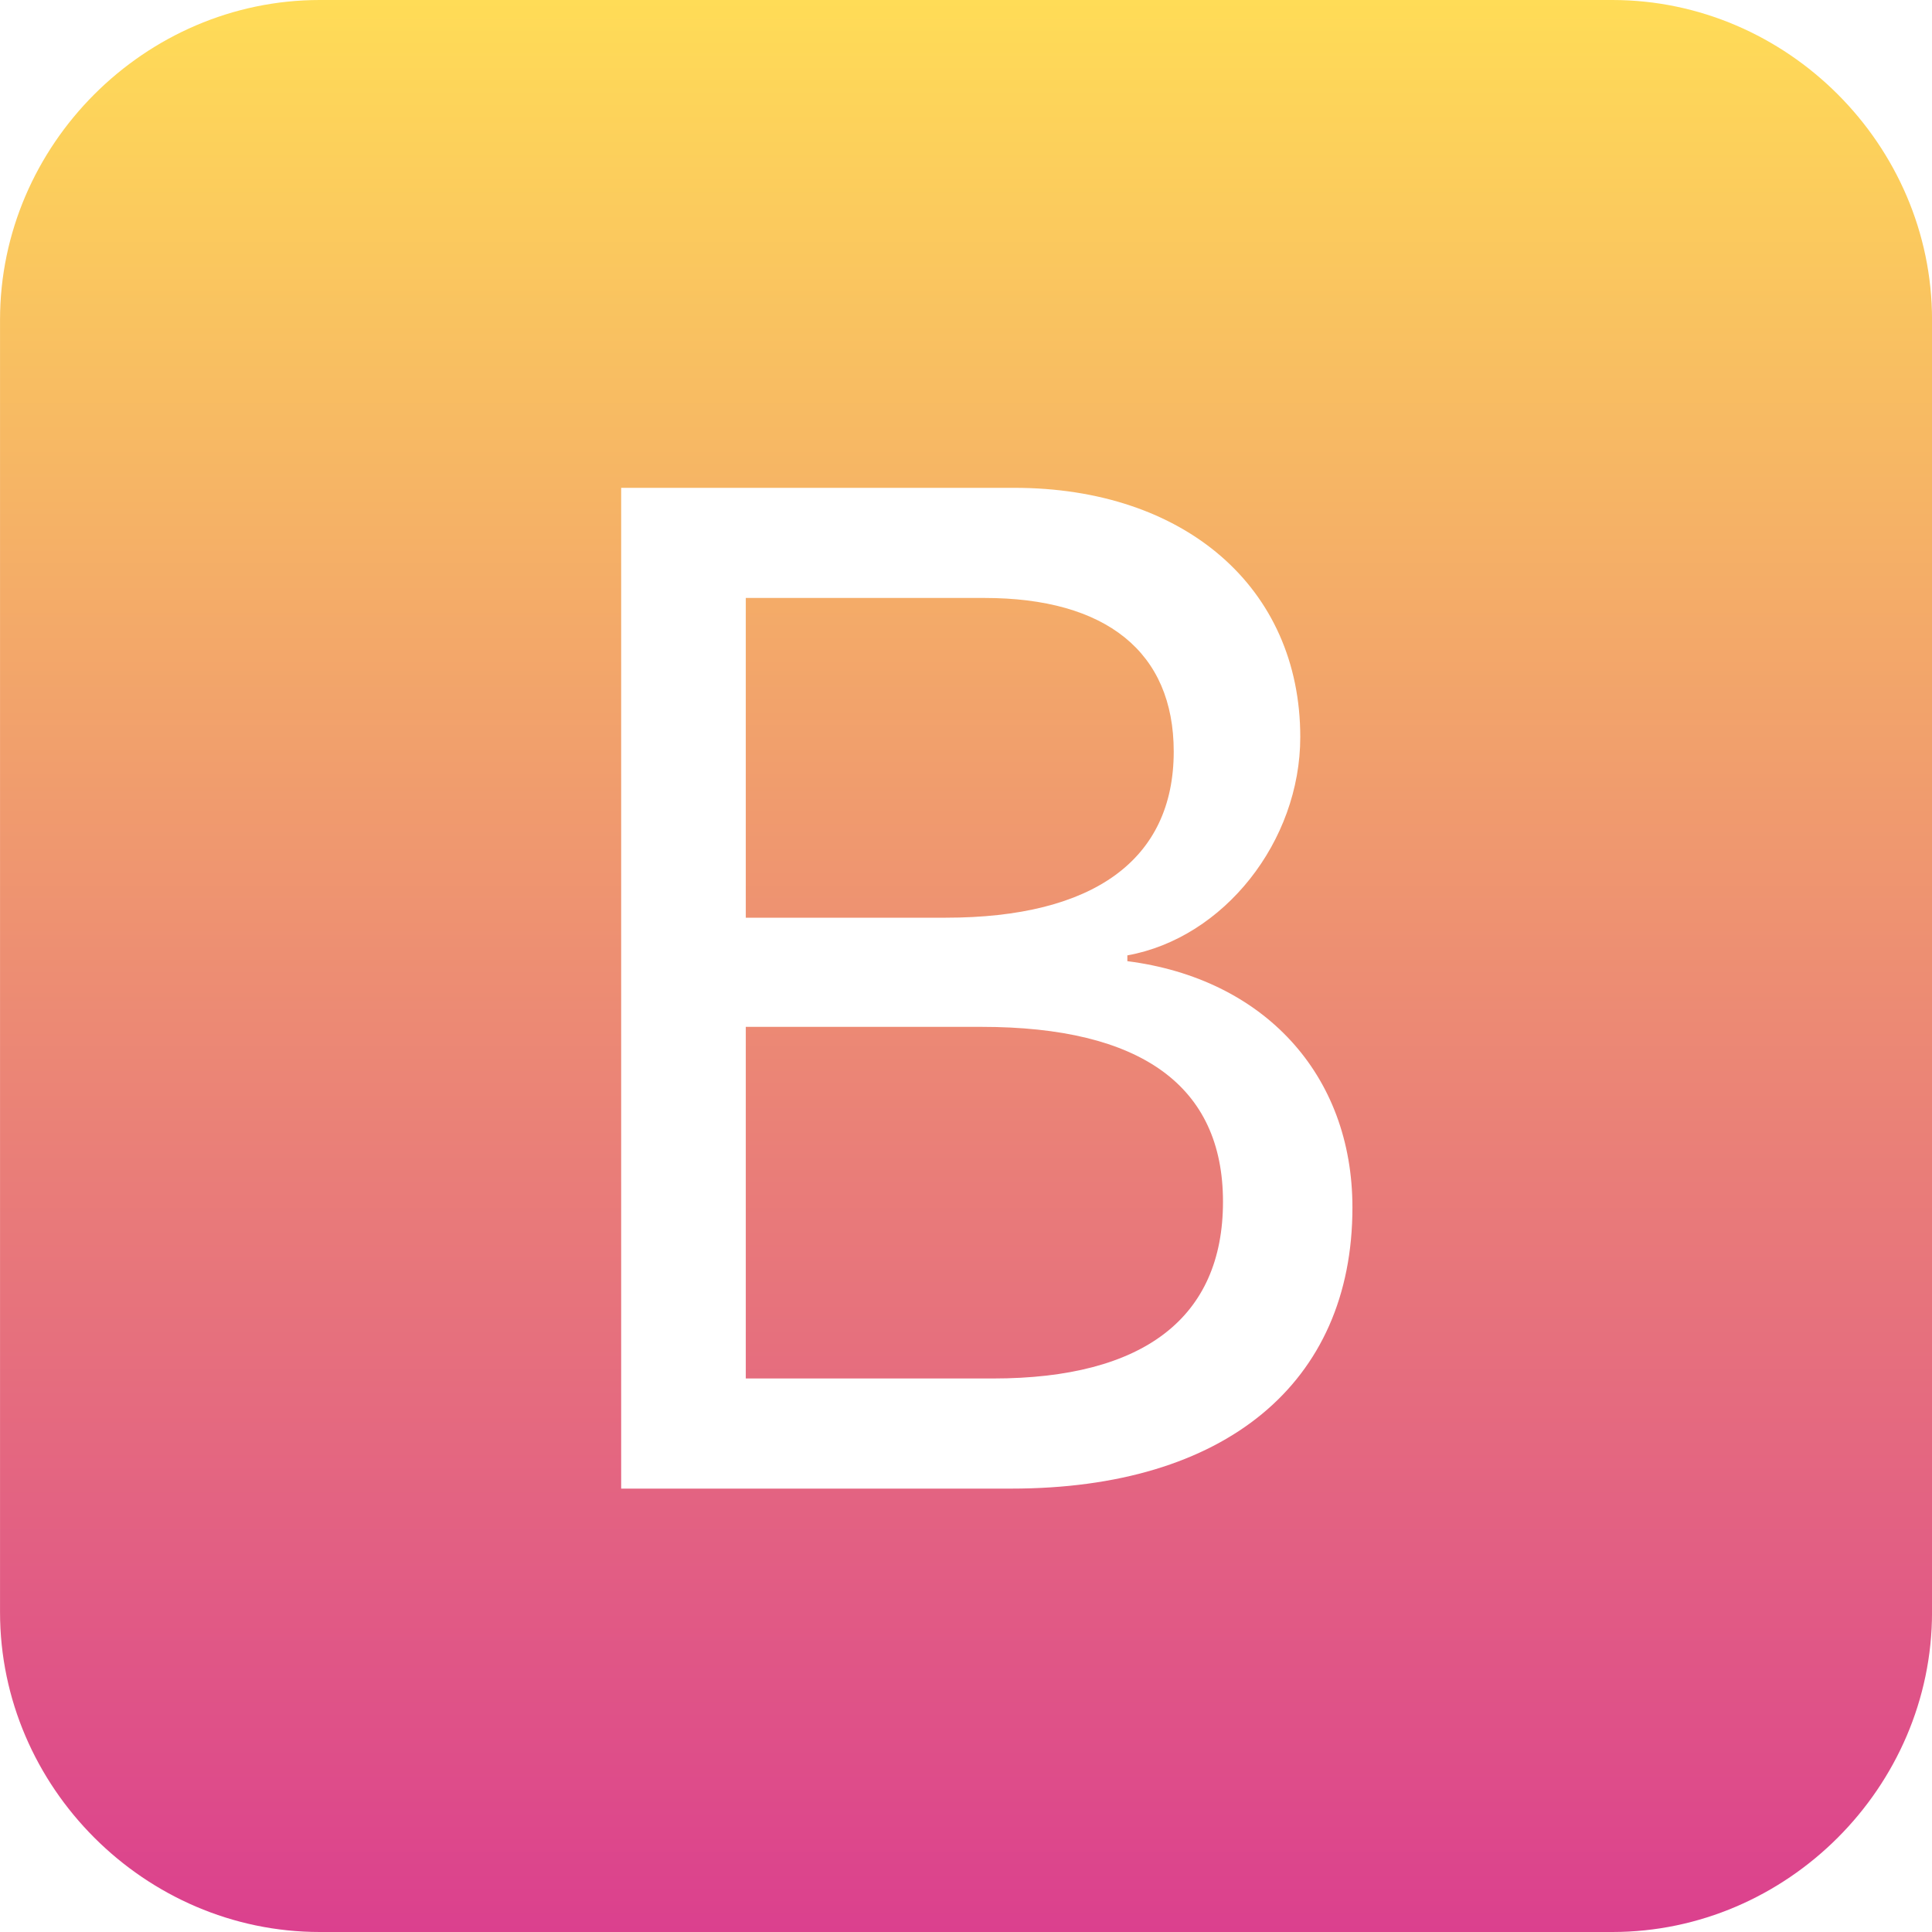 <svg width="60" height="60" viewBox="0 0 60 60" fill="none" xmlns="http://www.w3.org/2000/svg">
<path d="M29.371 28.5H23.161V18.57H30.571C34.351 18.57 36.451 20.25 36.451 23.34C36.451 26.7 33.961 28.5 29.371 28.5ZM30.481 31.89H23.161V42.81H30.841C35.521 42.81 37.981 40.92 37.981 37.32C37.981 33.72 35.431 31.89 30.481 31.89ZM60.001 9.93V50.07C60.001 55.5 55.501 60 50.071 60H9.931C4.501 60 0.001 55.5 0.001 50.07V9.93C0.001 4.5 4.501 0 9.931 0H50.071C55.501 0 60.001 4.5 60.001 9.93ZM42.001 37.5C42.001 33.36 39.241 30.39 35.011 29.85V29.67C38.011 29.13 40.381 26.13 40.381 22.89C40.381 18.24 36.781 15.15 31.501 15.15H19.291V46.23H31.411C38.041 46.23 42.001 42.96 42.001 37.5Z" fill="url(#paint0_linear_160_377)"/>
<defs>
<linearGradient id="paint0_linear_160_377" x1="30.001" y1="0" x2="30.001" y2="60" gradientUnits="userSpaceOnUse">
<stop stop-color="#FFDC57"/>
<stop offset="1" stop-color="#DB408E"/>
</linearGradient>
</defs>
</svg>
